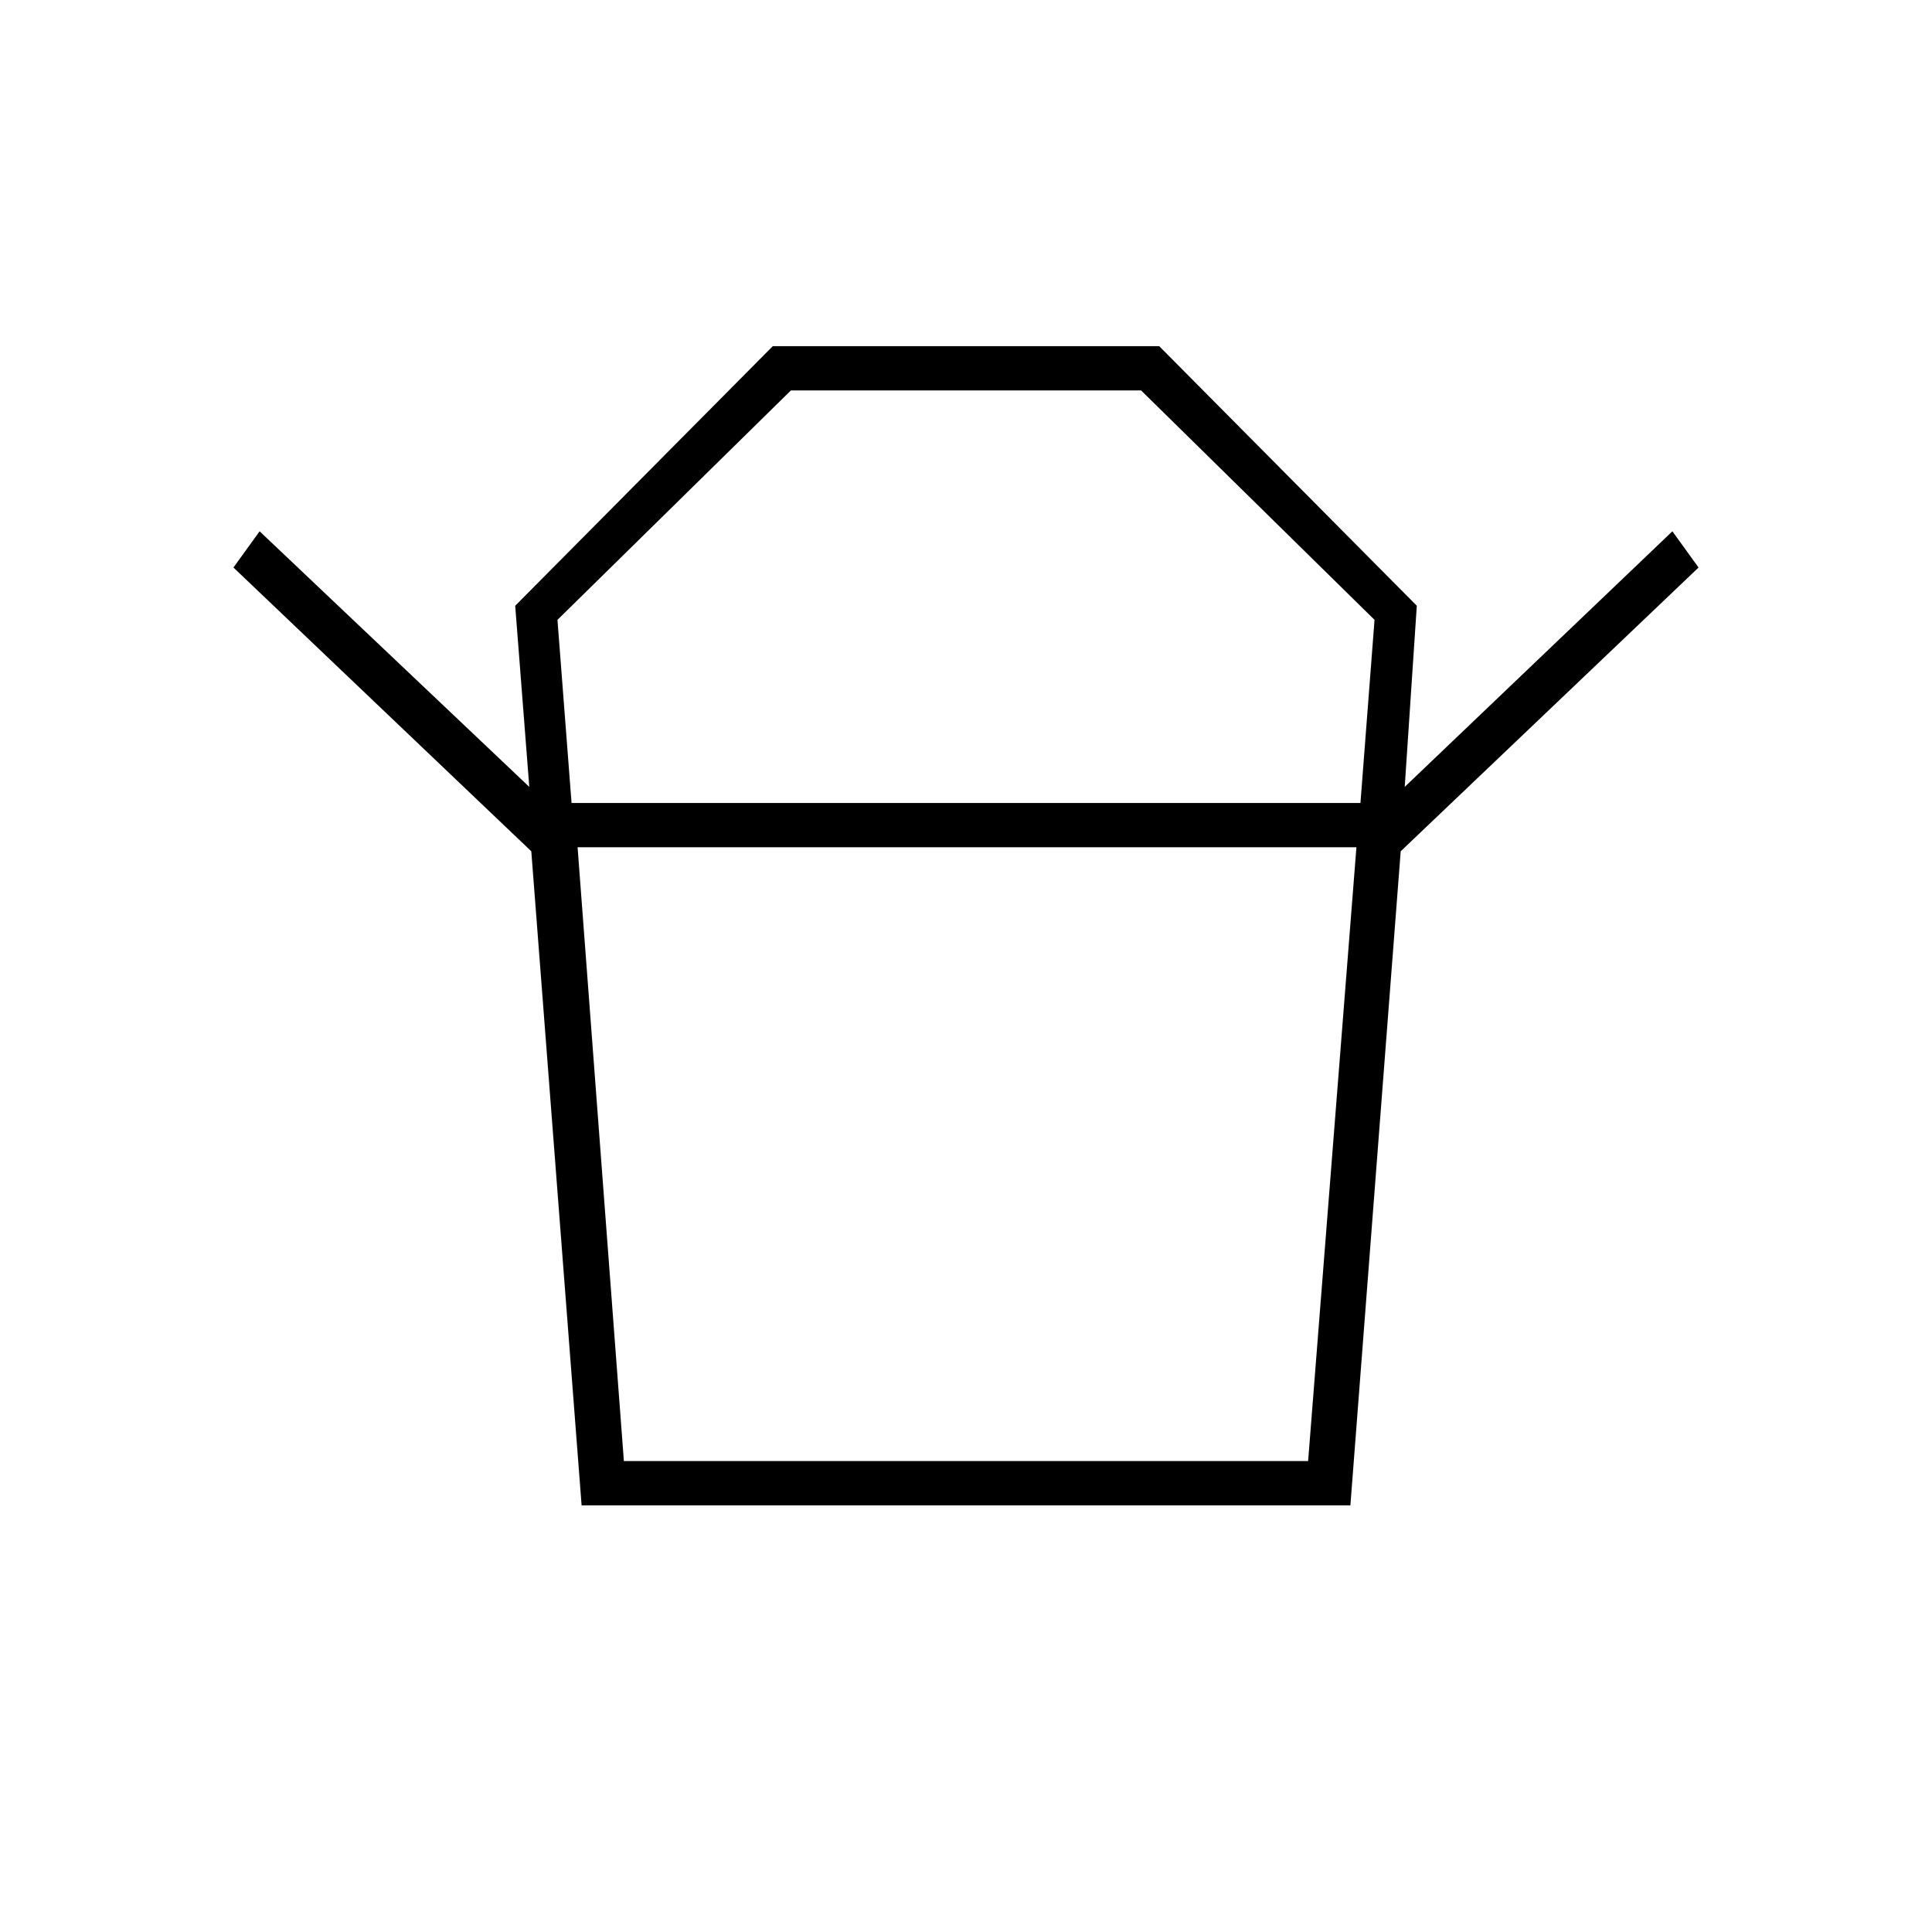 <svg xmlns="http://www.w3.org/2000/svg" height="48" width="48"><path d="M15.5 36.3H32.5L33.7 21.05H14.35ZM14.2 19.95H33.8L34.15 15.4L28.35 9.7H19.65L13.85 15.4ZM13.2 21.15 5.8 14.1 6.45 13.2 13.15 19.55 12.8 15.05 19.2 8.6H28.8L35.2 15.05L34.9 19.55L41.55 13.2L42.2 14.1L34.8 21.15ZM14.45 37.4 13.2 21.15H34.8L33.55 37.4ZM24 19.95ZM24.05 21.05Z"/></svg>